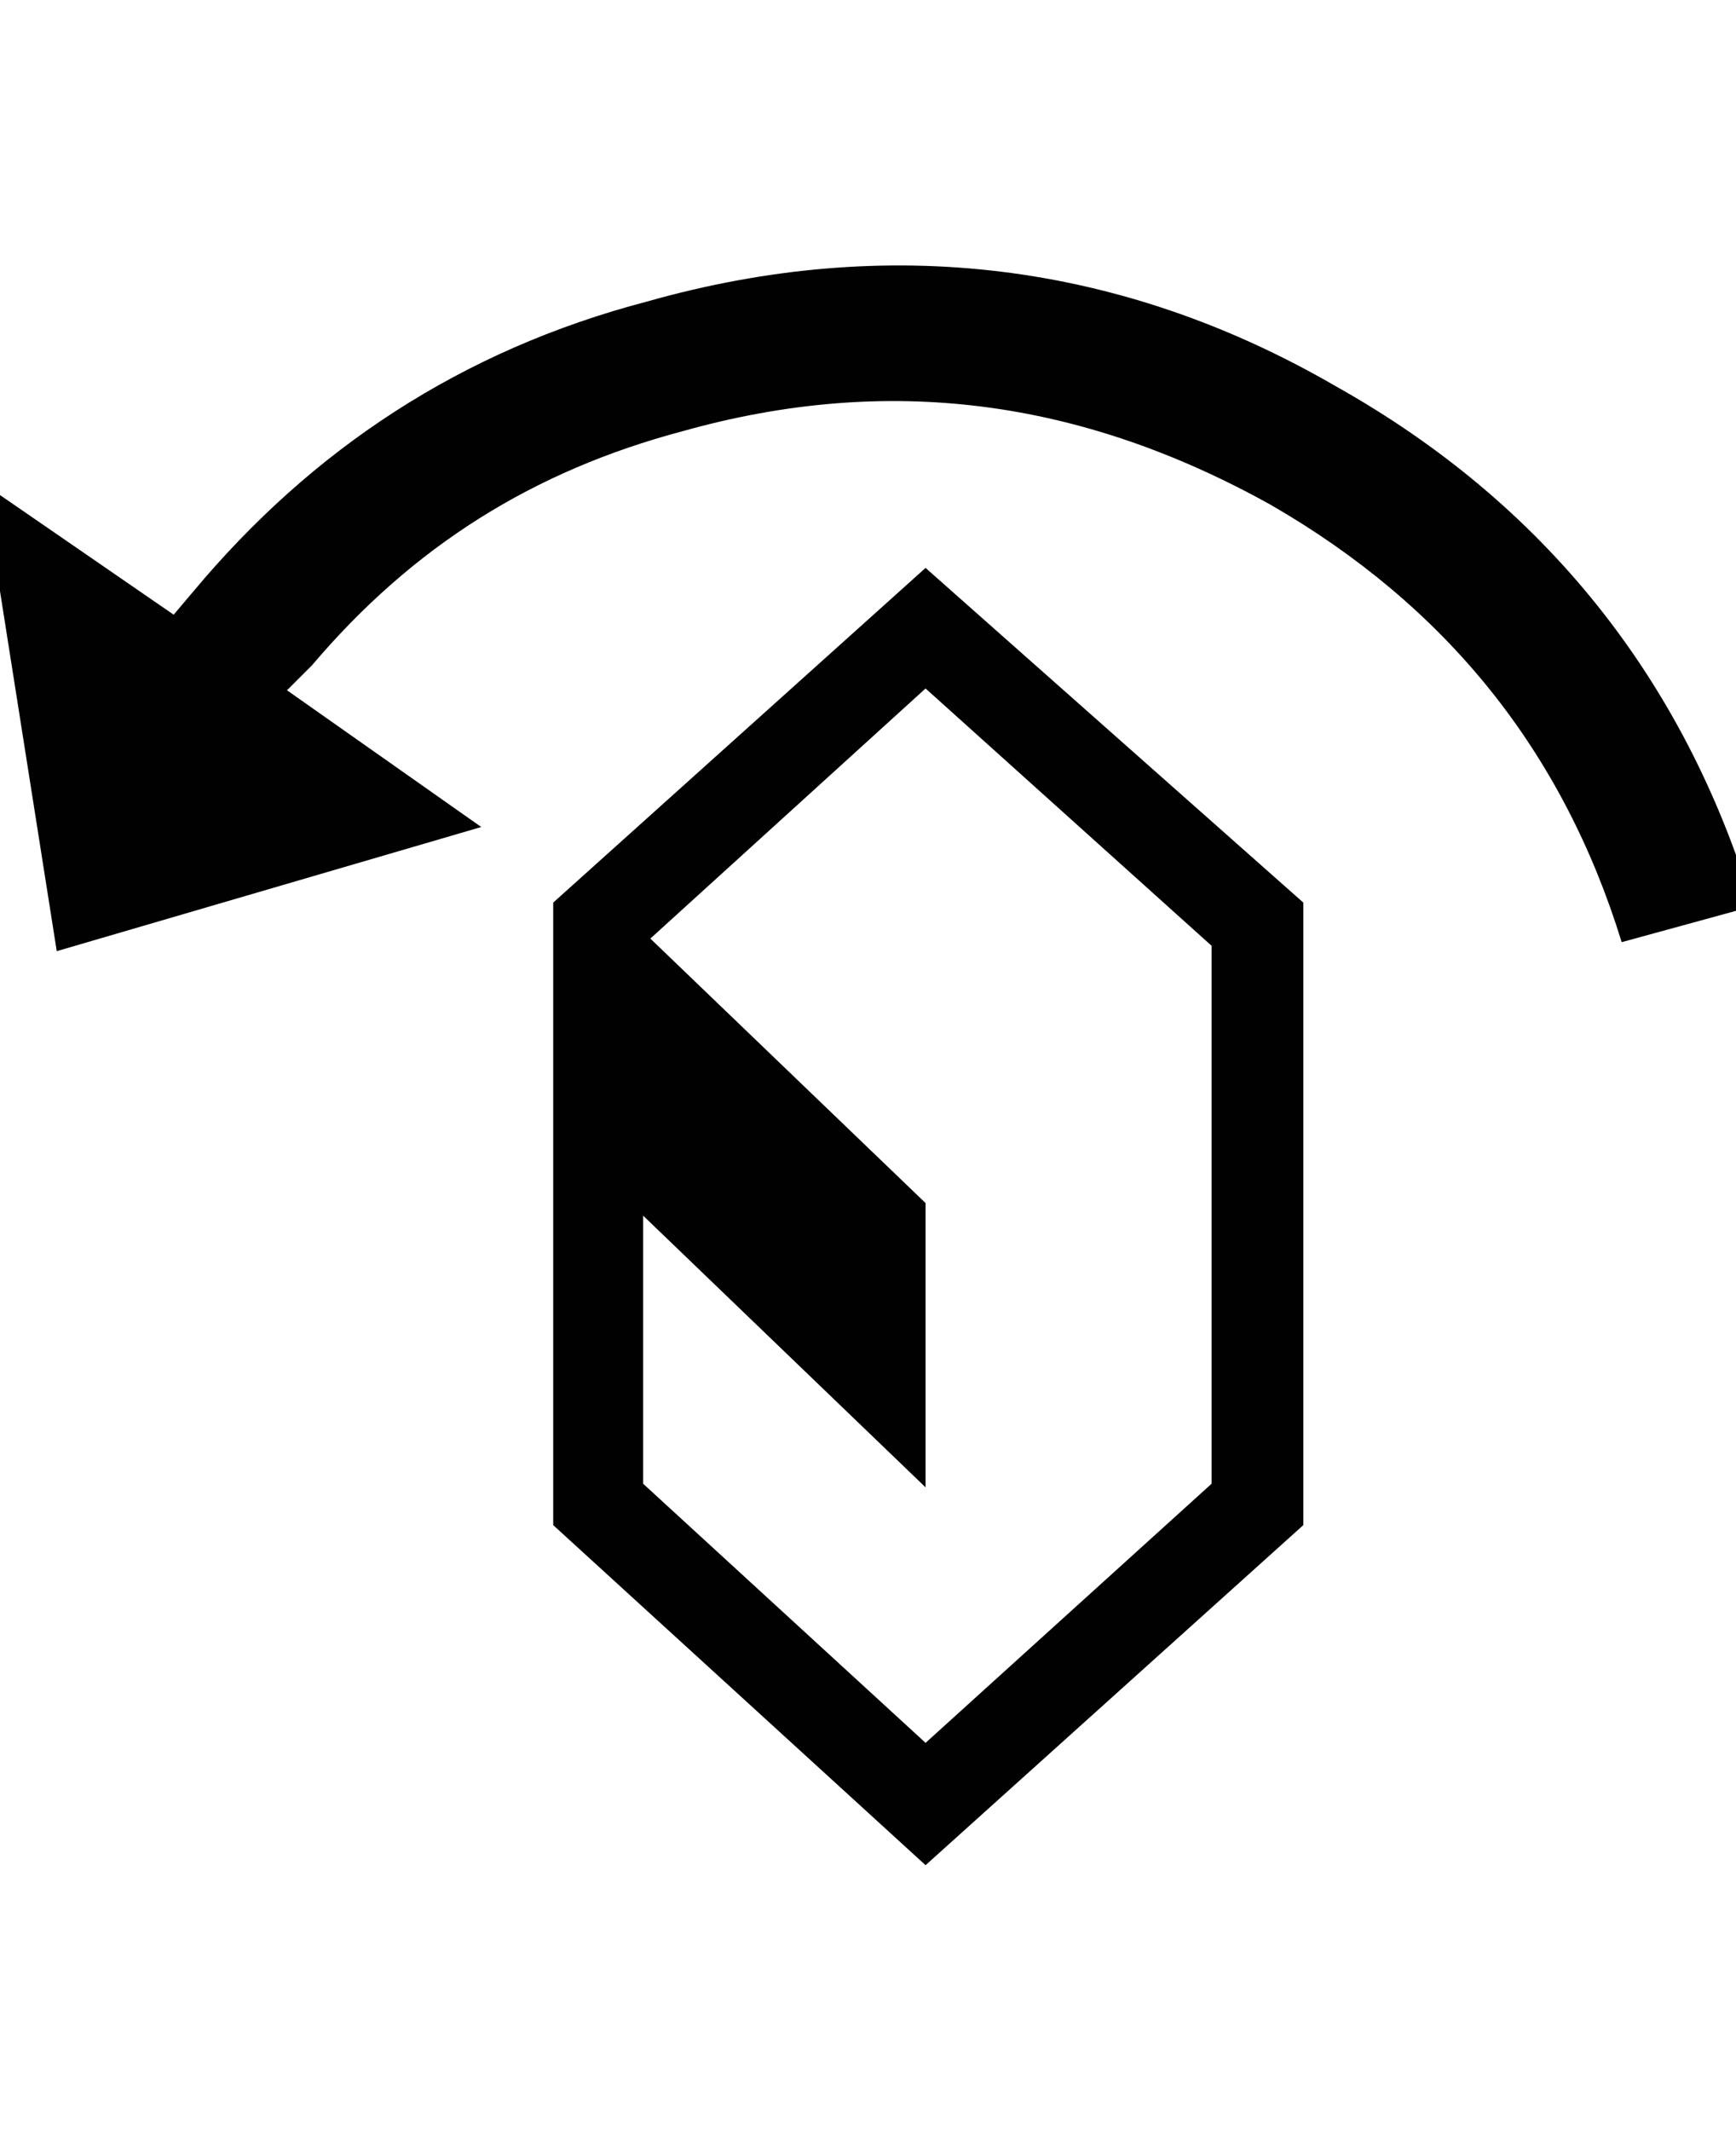 <?xml version="1.0" encoding="utf-8"?>
<!-- Generator: Adobe Illustrator 16.0.0, SVG Export Plug-In . SVG Version: 6.00 Build 0)  -->
<!DOCTYPE svg PUBLIC "-//W3C//DTD SVG 1.1//EN" "http://www.w3.org/Graphics/SVG/1.1/DTD/svg11.dtd">
<svg version="1.1" id="Layer_1" xmlns="http://www.w3.org/2000/svg" xmlns:xlink="http://www.w3.org/1999/xlink" x="0px" y="0px"
	 width="1000px" height="1227px" viewBox="0 0 1000 1227" enable-background="new 0 0 1000 1227" xml:space="preserve">
<g transform="matrix(1 0 0 -1 0 800)">
	<path fill="#010101" d="M533.158,472.948l217.593-192.727V-78.292L533.158-274.128L318.673-78.294V280.22L533.158,472.948z
		 M697.907-54.462v309.814L533.16,403.523L374.626,259.496L533.16,107.179V-56.534L370.482,99.927V-54.462L533.16-203.669
		L697.907-54.462z M732.103,509.214c-109.836,61.133-220.704,75.639-338.826,42.481c-86.004-22.796-155.424-66.313-213.45-134.701
		l-14.507-14.506l111.905-78.747L32.691,252.244L-9.792,521.648l109.833-75.639l11.397,13.47
		c68.388,81.857,154.389,138.847,261.112,166.822c138.846,39.375,273.548,22.796,396.851-48.701
		c120.195-67.35,201.016-168.895,240.391-299.452l-75.64-20.722C899.96,368.296,832.609,451.187,732.103,509.214z"/>
</g>
</svg>
